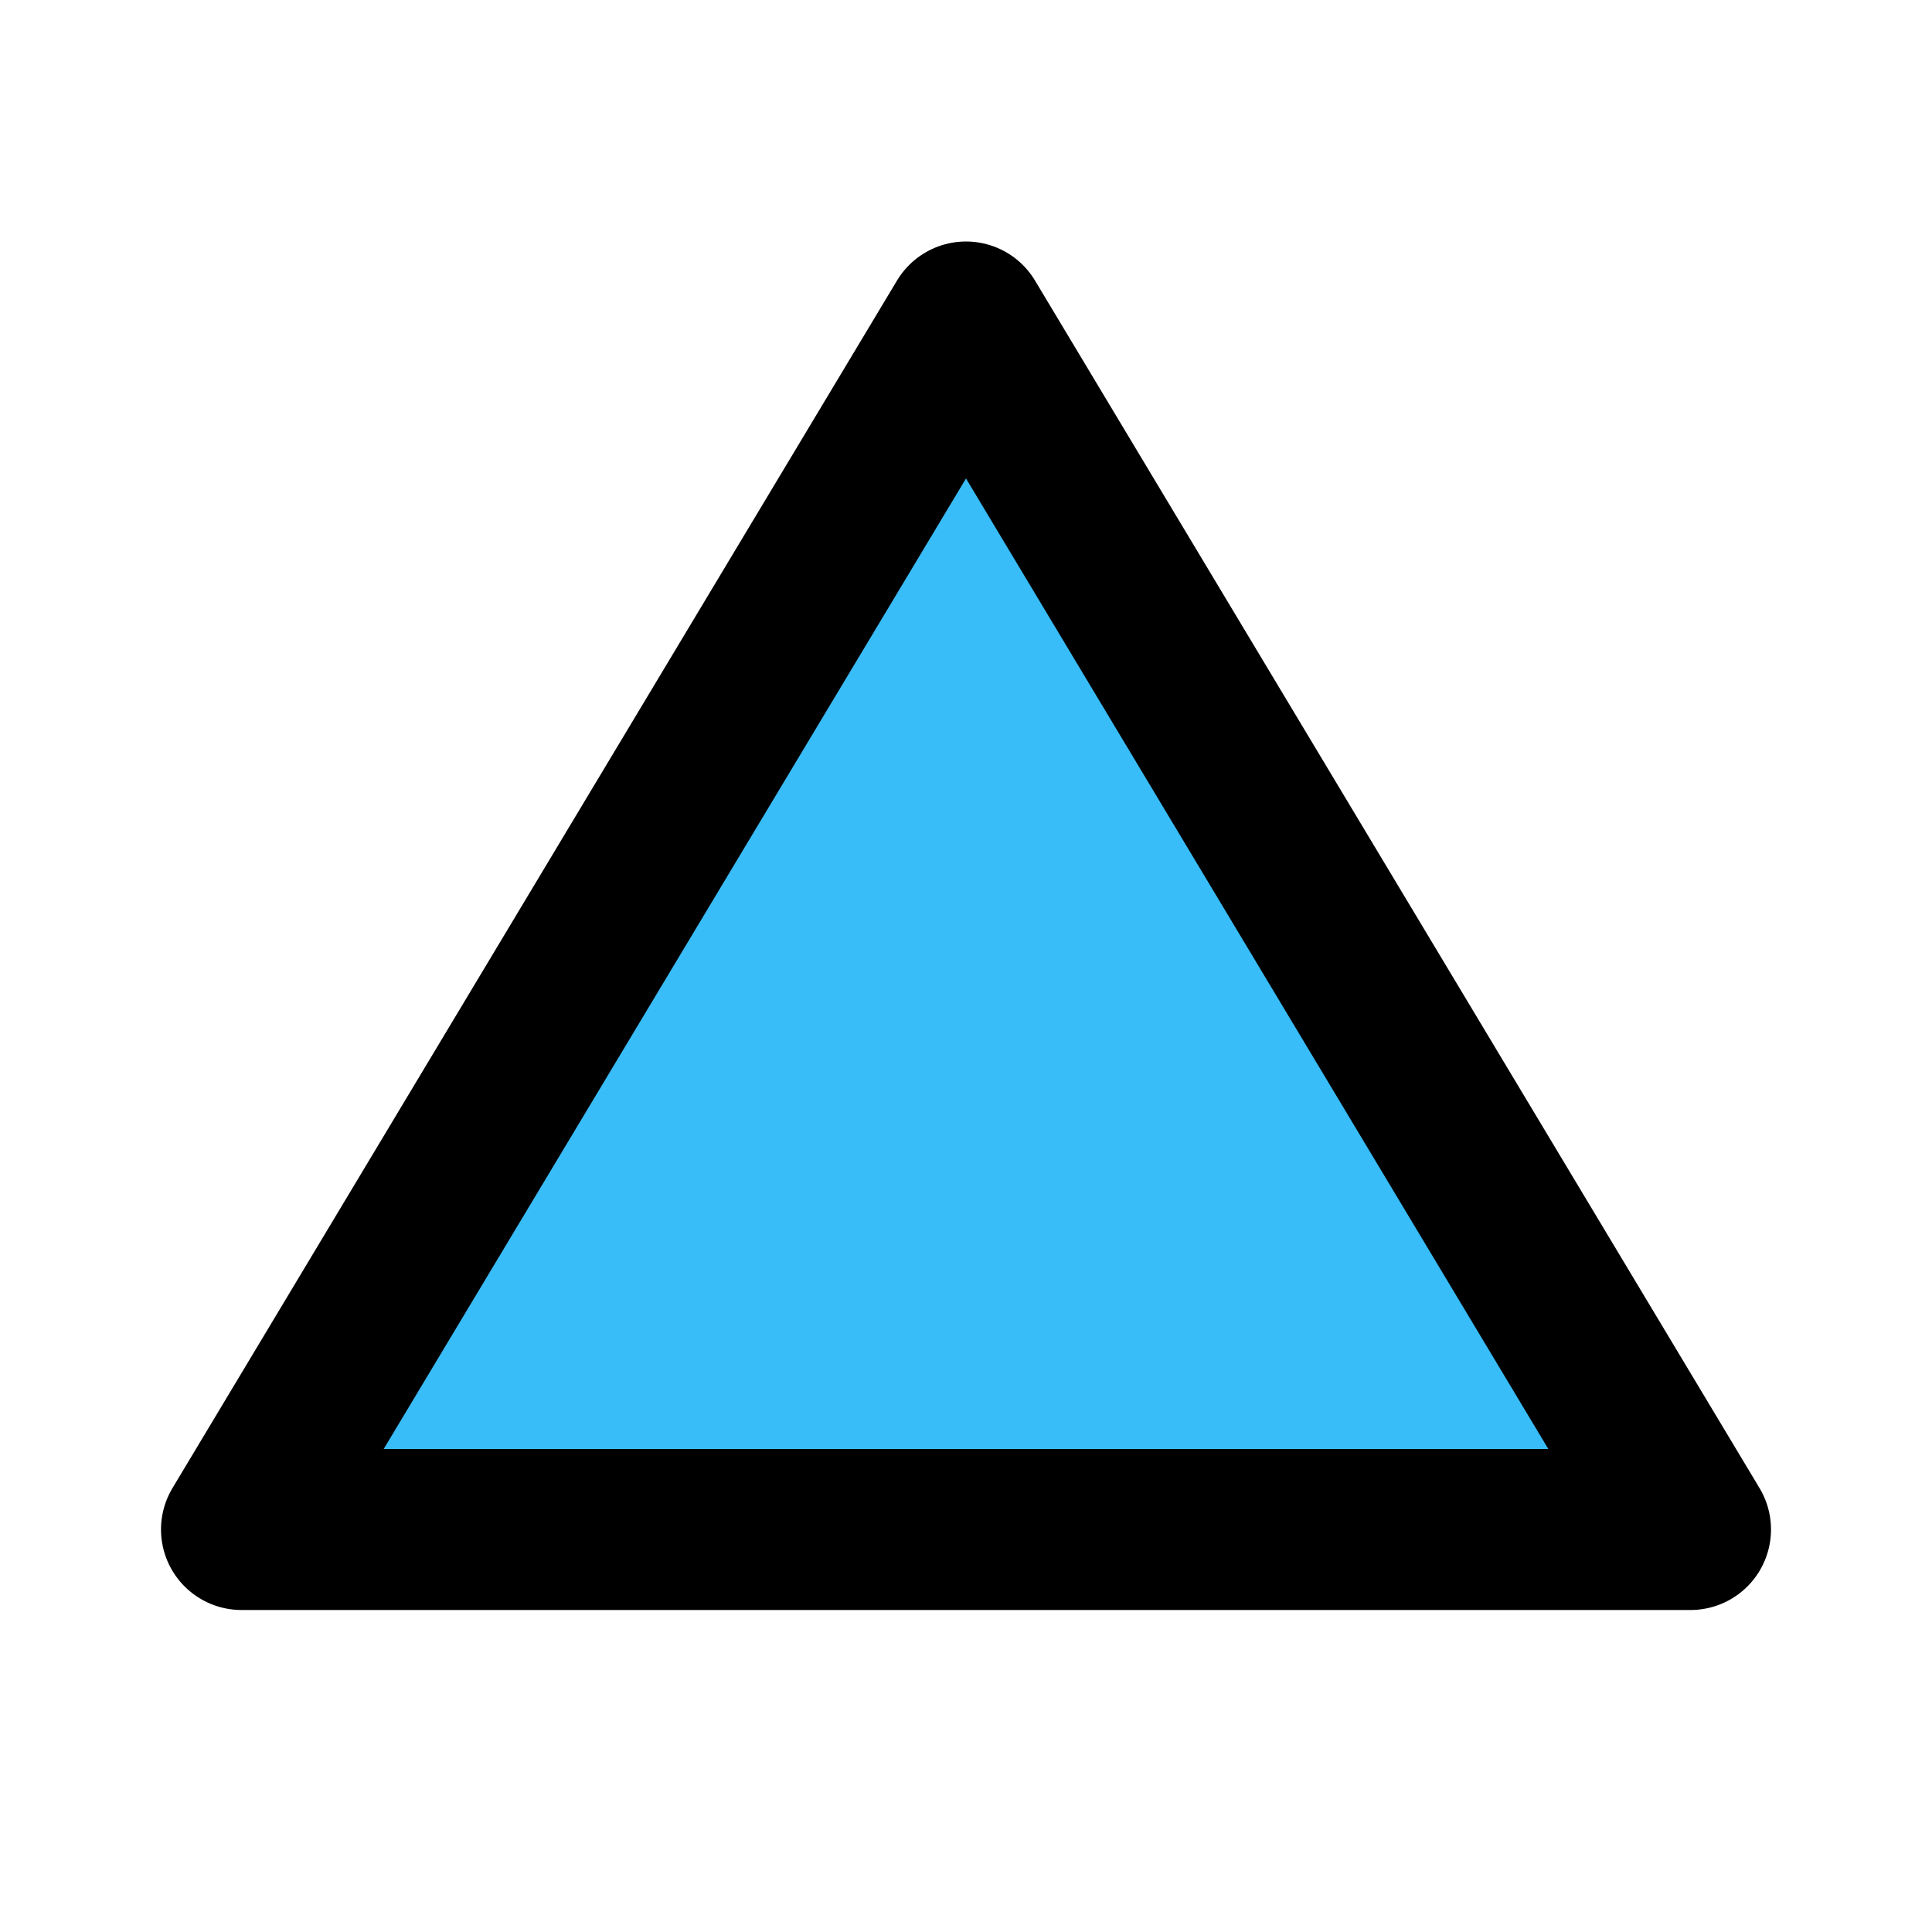 <?xml version="1.0" ?><svg class="icon icon-tabler icon-tabler-brand-vercel" fill="#38bdf8" height="24" stroke="currentColor" stroke-linecap="round" stroke-linejoin="round" stroke-width="2" viewBox="0 0 24 24" width="24" xmlns="http://www.w3.org/2000/svg"><path d="M0 0h24v24H0z" fill="none" stroke="none"/><path d="M3 19h18l-9 -15z"/></svg>